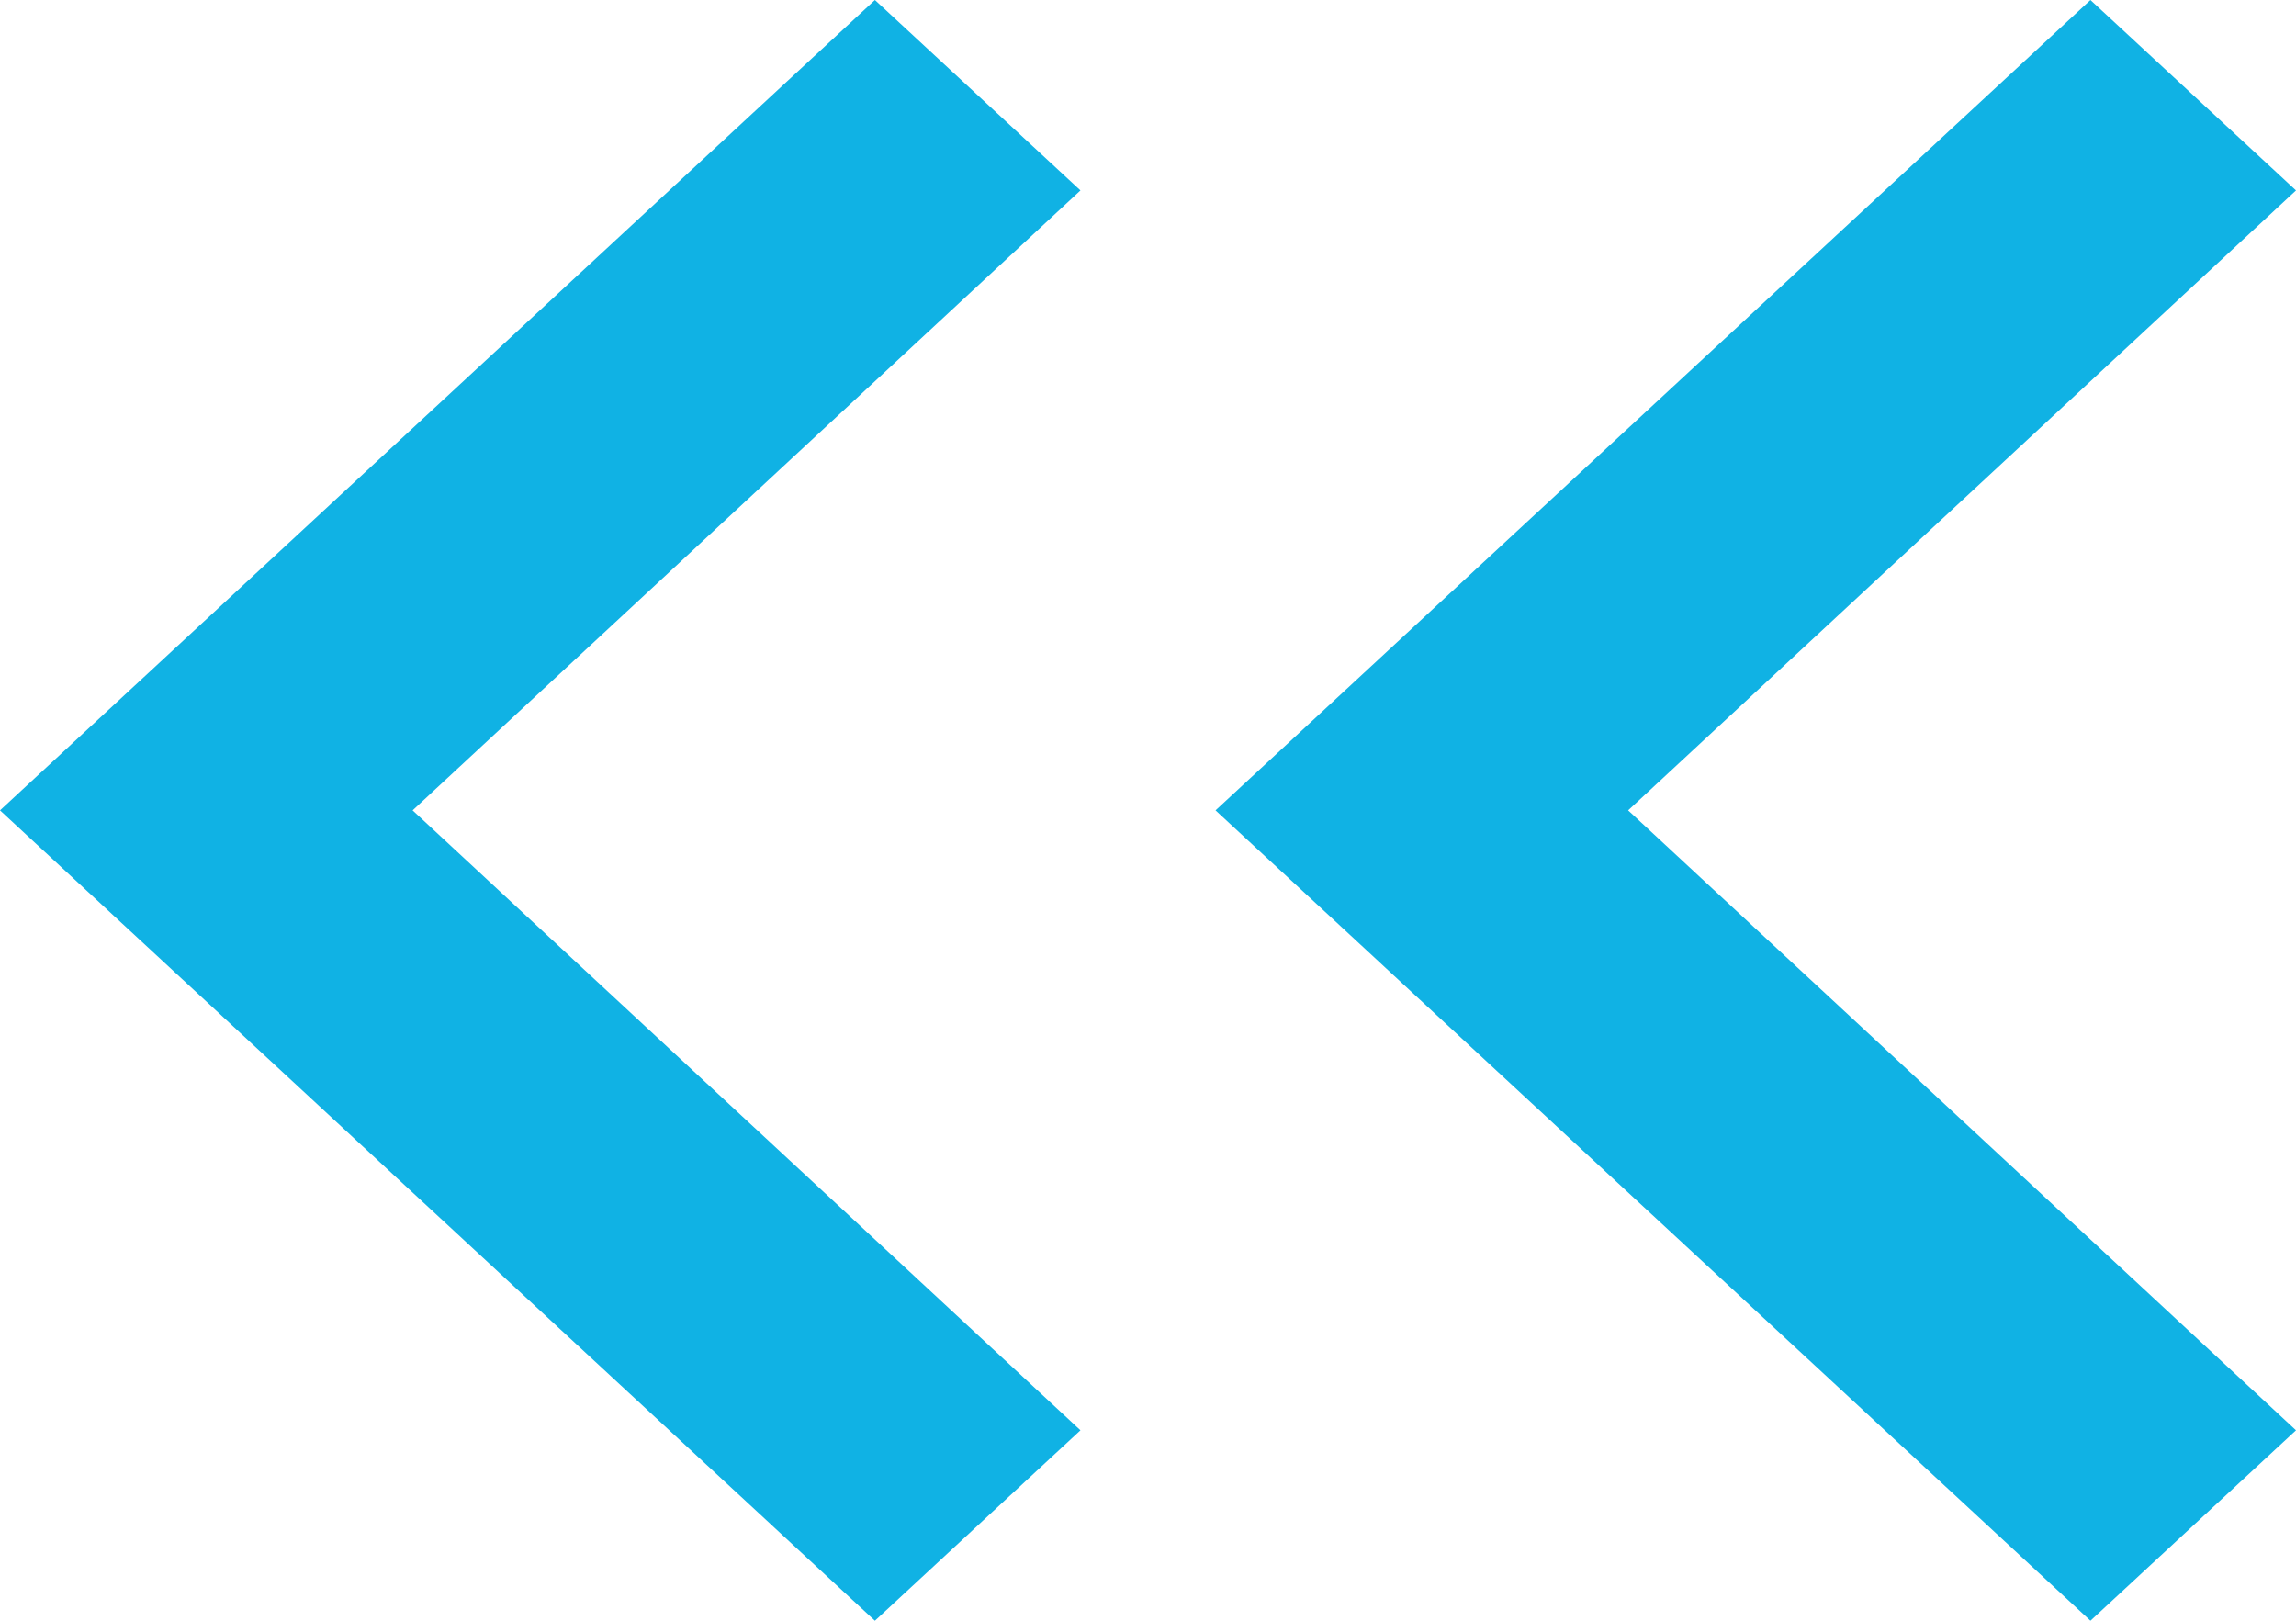<svg xmlns="http://www.w3.org/2000/svg" width="17" height="12" viewBox="0 0 17 12">
  <g id="pager-first" transform="translate(563 2857) rotate(180)">
    <path id="Icon_material-keyboard-arrow-right" data-name="Icon material-keyboard-arrow-right" d="M0,10.59,4.945,6,0,1.41,1.522,0,8,6,1.522,12Z" transform="translate(546 2845)" fill="#10b2e4"/>
    <path id="Icon_material-keyboard-arrow-right-2" data-name="Icon material-keyboard-arrow-right" d="M0,10.59,4.945,6,0,1.41,1.522,0,8,6,1.522,12Z" transform="translate(555 2845)" fill="#10b2e4"/>
  </g>
</svg>
